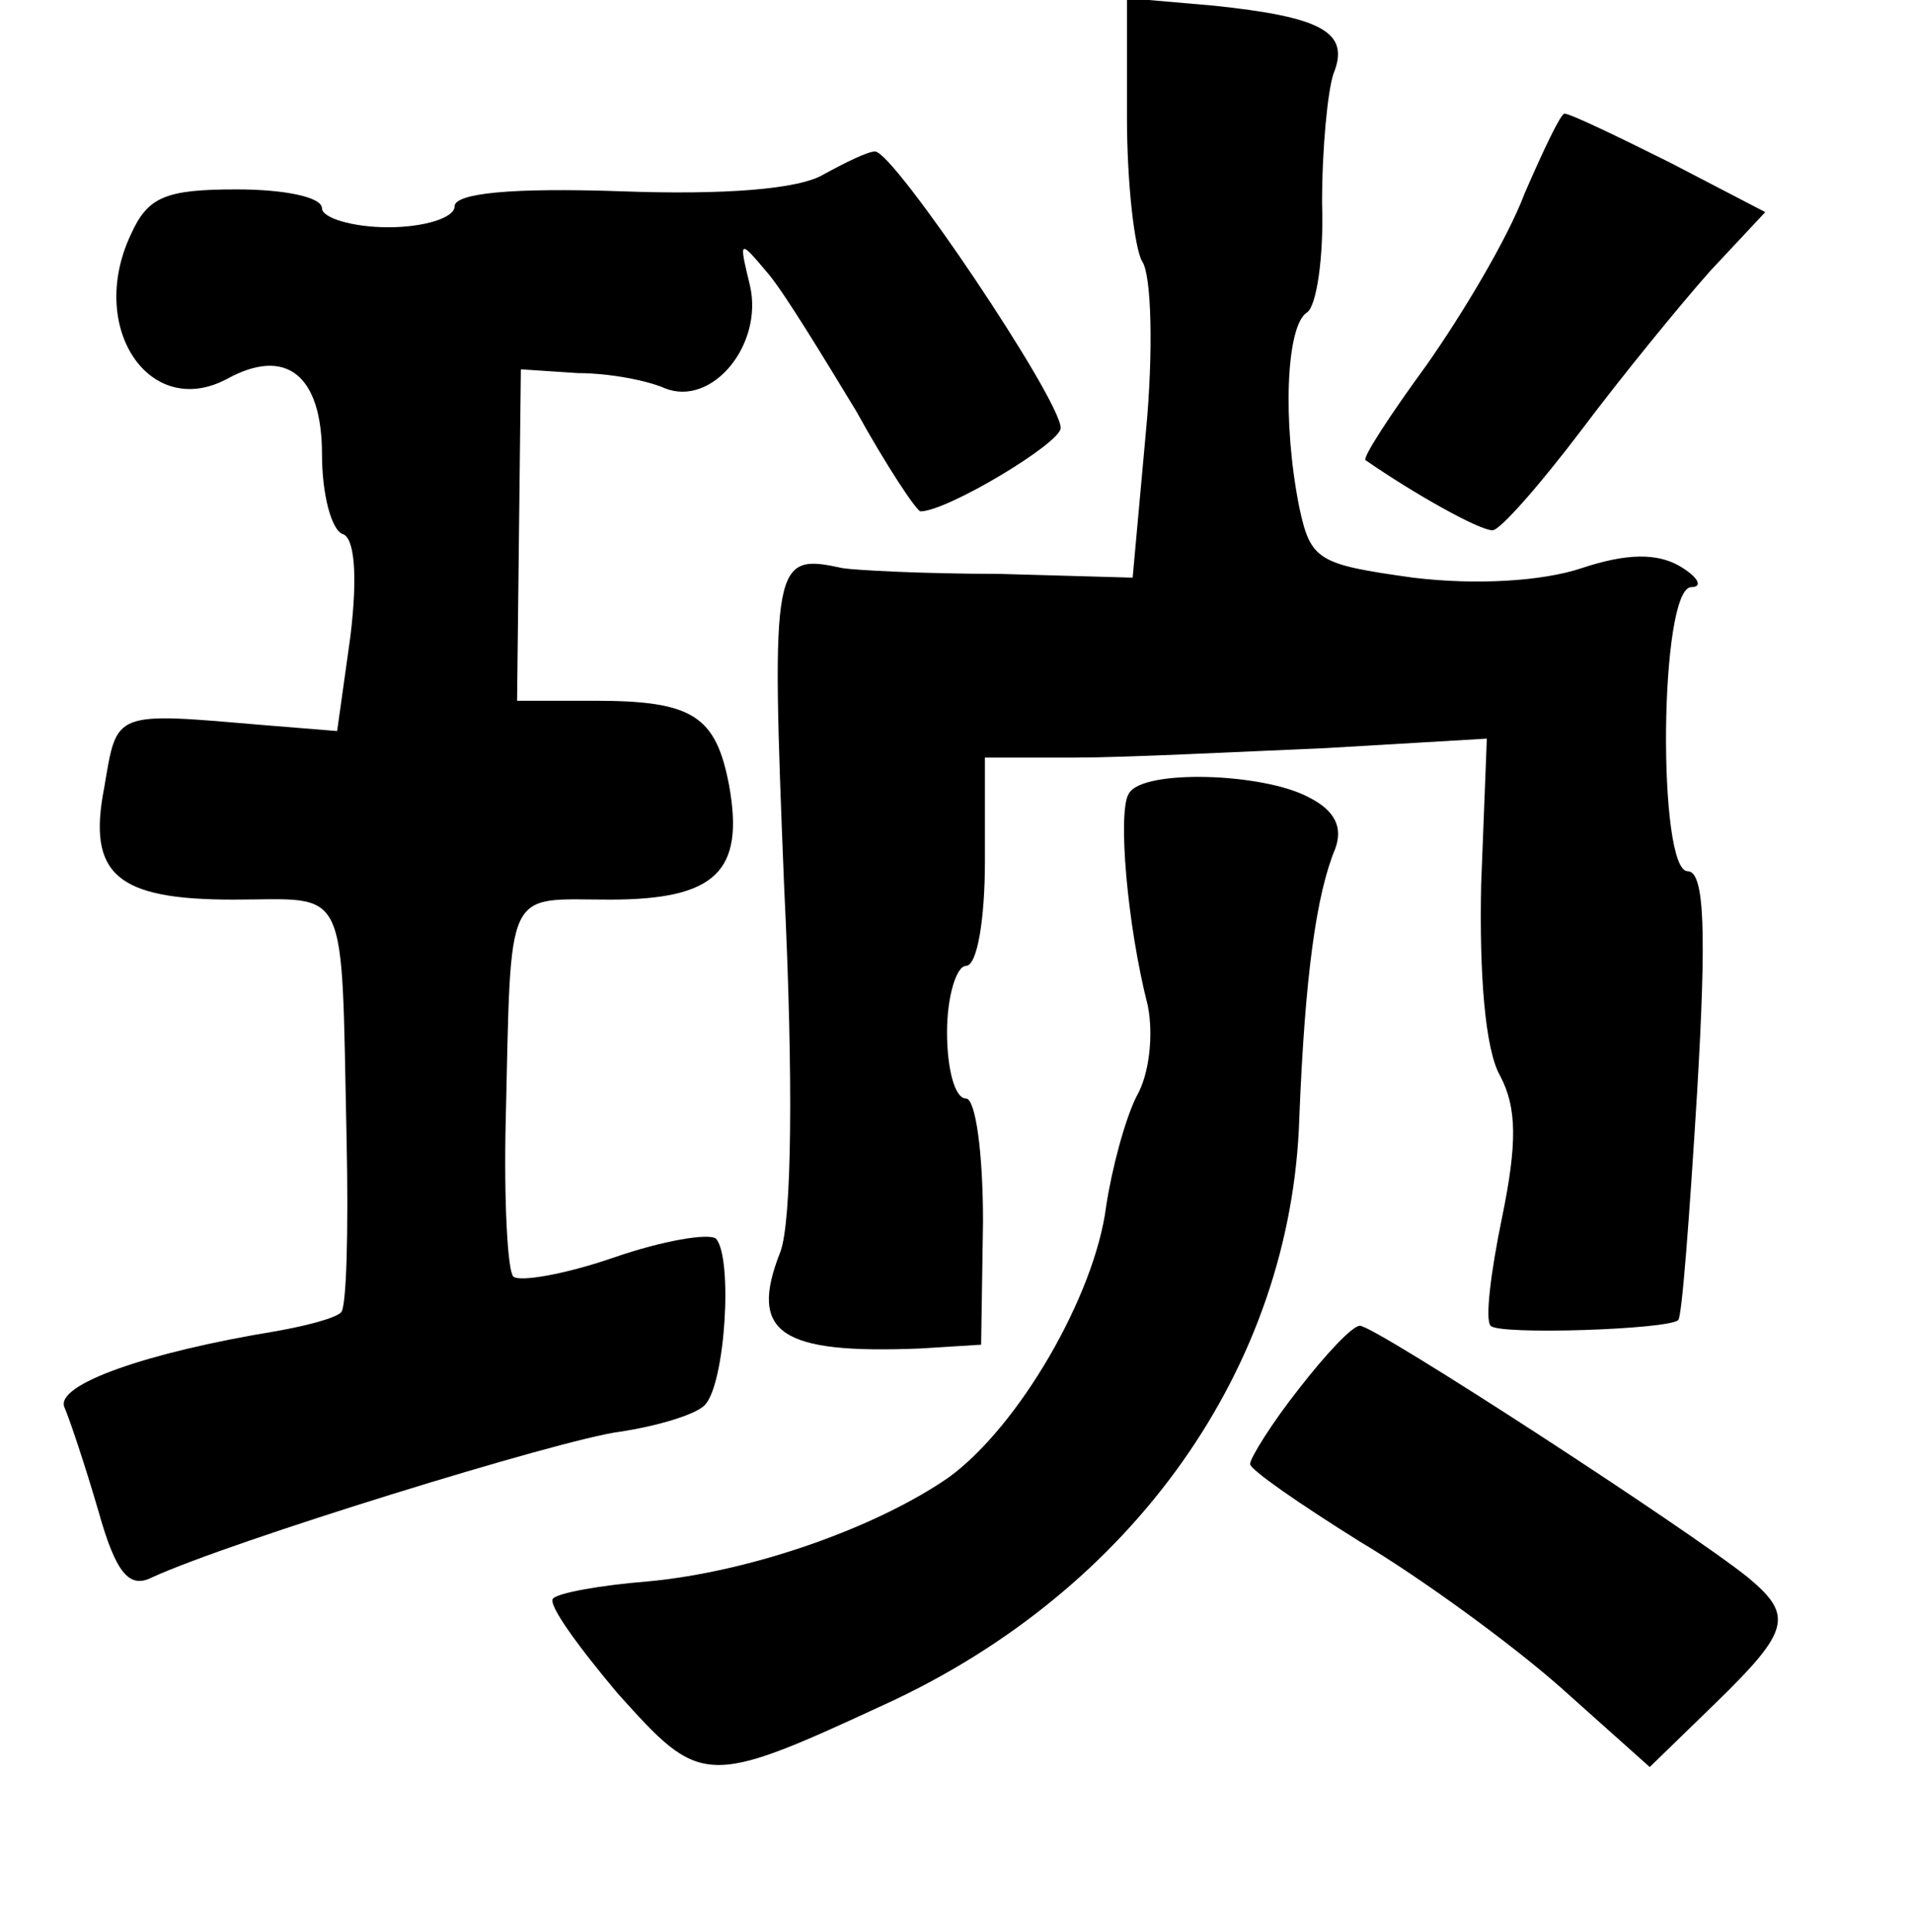 <?xml version="1.0" standalone="no"?>
<!DOCTYPE svg PUBLIC "-//W3C//DTD SVG 20010904//EN"
 "http://www.w3.org/TR/2001/REC-SVG-20010904/DTD/svg10.dtd">
<svg version="1.0" xmlns="http://www.w3.org/2000/svg"
 width="101pt" height="102pt" viewBox="0 0 101 102"
 preserveAspectRatio="xMidYMid meet">
<g transform="translate(0,102) scale(0.1,-0.1)"
fill="#000000" stroke="none">
<path d="M595 958 c0 -35 4 -69 8 -76 5 -7 6 -48 2 -90 l-7 -77 -71 2 c-40 0
-76 2 -82 3 -37 8 -38 5 -31 -168 5 -103 4 -177 -2 -193 -17 -43 0 -54 74 -51
l32 2 1 65 c0 37 -4 65 -9 65 -6 0 -10 16 -10 35 0 19 5 35 10 35 6 0 10 25
10 55 l0 55 48 0 c26 0 85 3 132 5 l85 5 -3 -77 c-1 -47 2 -87 10 -101 9 -17
9 -36 1 -75 -6 -29 -9 -54 -6 -57 4 -5 94 -2 99 3 2 1 6 55 10 120 5 85 4 117
-5 117 -16 0 -15 150 2 150 6 0 4 5 -6 11 -12 7 -28 7 -52 -1 -21 -7 -56 -9
-89 -5 -50 7 -54 9 -60 37 -9 45 -7 96 4 103 5 3 9 29 8 58 0 29 3 59 6 68 9
22 -6 30 -63 36 l-46 4 0 -63z"/>
<path d="M805 918 c-9 -24 -33 -64 -52 -91 -19 -26 -34 -49 -32 -50 26 -18 60
-37 67 -37 4 0 25 24 47 53 21 28 52 66 68 84 l29 31 -50 26 c-28 14 -53 26
-56 26 -2 0 -11 -19 -21 -42z"/>
<path d="M435 928 c-13 -8 -53 -11 -107 -9 -58 2 -88 -1 -88 -8 0 -6 -16 -11
-35 -11 -19 0 -35 5 -35 10 0 6 -20 10 -45 10 -38 0 -47 -4 -56 -24 -23 -49
10 -98 51 -76 31 17 50 2 50 -40 0 -21 5 -40 11 -42 6 -2 8 -21 4 -54 l-7 -50
-37 3 c-82 7 -79 8 -86 -33 -9 -46 7 -59 68 -59 62 0 57 11 60 -127 1 -47 0
-89 -3 -91 -3 -3 -18 -7 -35 -10 -67 -11 -116 -28 -111 -40 3 -7 11 -31 18
-55 9 -32 16 -41 28 -35 41 19 216 73 247 77 20 3 40 9 45 14 11 11 15 78 6
88 -4 3 -28 -1 -54 -10 -26 -9 -50 -13 -53 -10 -3 3 -5 40 -4 82 3 126 -1 117
55 117 56 0 71 15 63 60 -7 37 -19 45 -71 45 l-41 0 1 88 1 87 30 -2 c17 0 37
-4 46 -8 25 -10 52 23 45 54 -6 25 -6 25 10 6 9 -11 29 -44 46 -72 16 -29 32
-53 34 -53 14 0 74 36 74 44 0 15 -88 146 -98 146 -4 0 -16 -6 -27 -12z"/>
<path d="M596 601 c-6 -9 -1 -69 10 -112 3 -15 1 -36 -6 -48 -6 -12 -13 -38
-16 -58 -6 -47 -46 -116 -83 -143 -39 -27 -105 -50 -159 -55 -25 -2 -47 -6
-50 -9 -3 -3 13 -25 34 -50 44 -49 46 -50 141 -6 131 60 215 178 219 310 3 75
9 118 19 142 4 11 0 20 -14 27 -24 13 -88 15 -95 2z"/>
<path d="M686 287 c-15 -19 -26 -37 -26 -40 0 -3 26 -21 58 -41 32 -19 80 -54
106 -77 l47 -42 35 34 c39 38 41 46 17 66 -31 25 -197 133 -205 133 -4 0 -18
-15 -32 -33z"/>
</g>
</svg>
